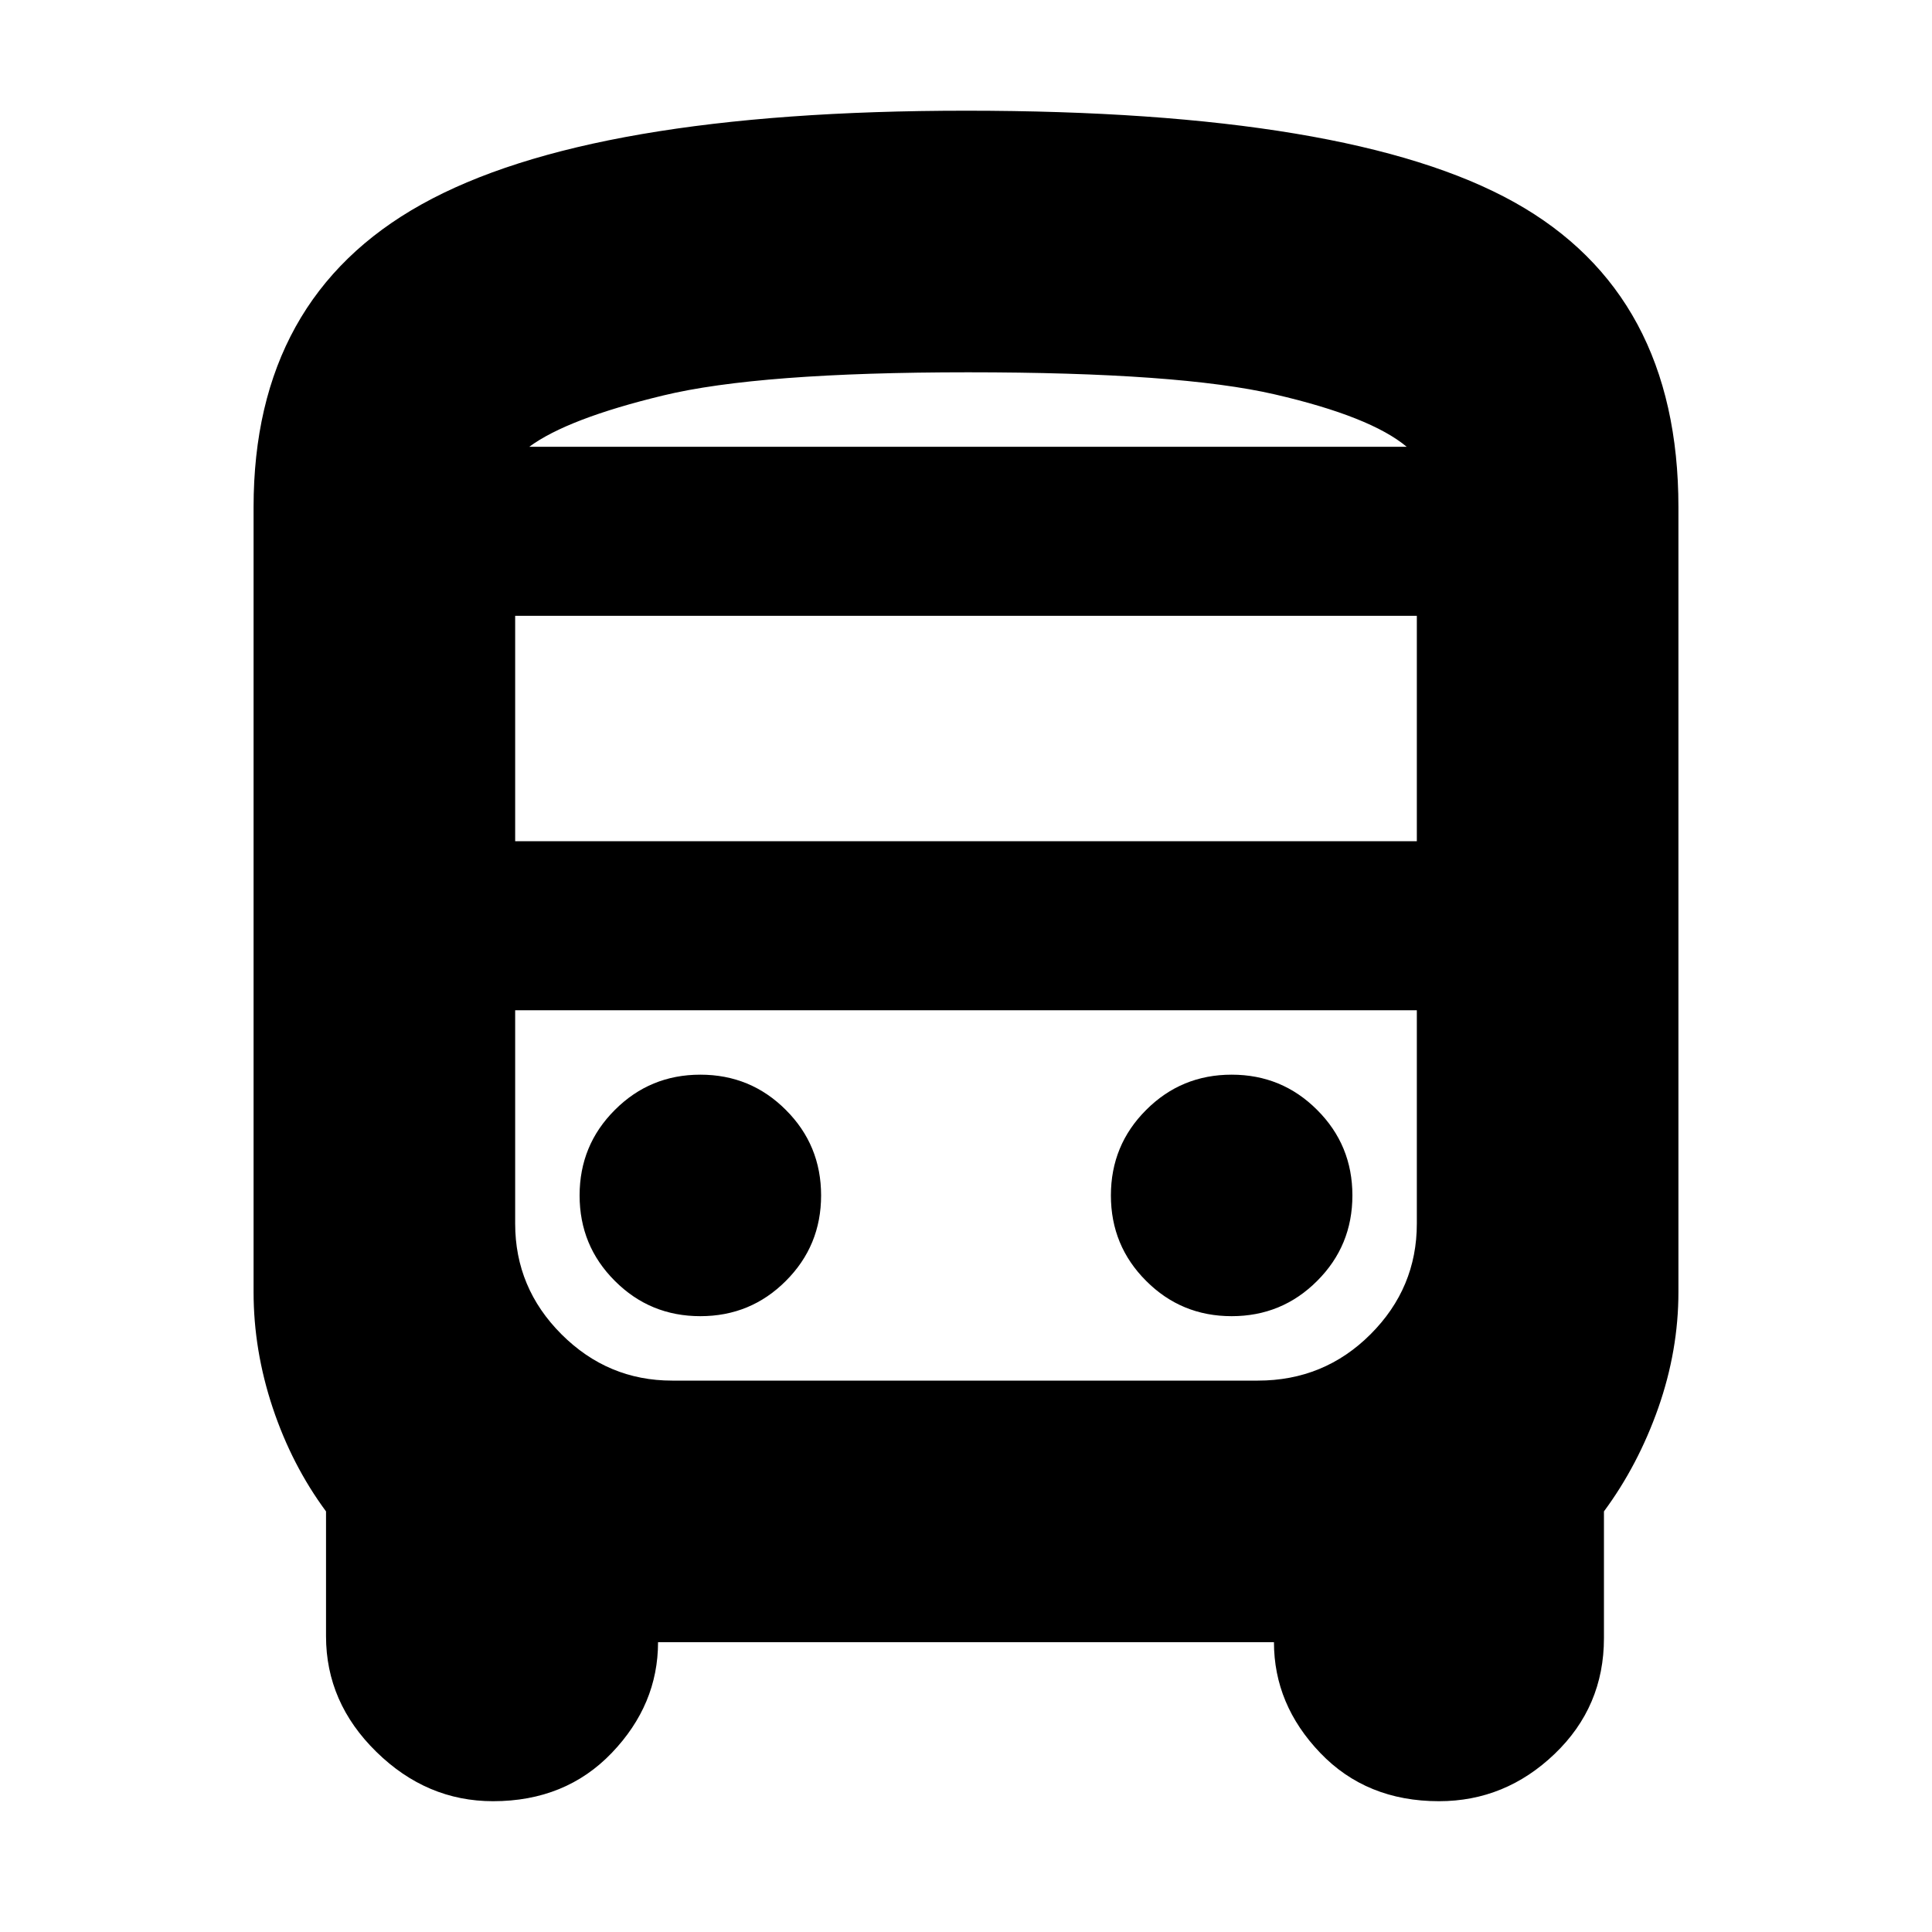 <svg xmlns="http://www.w3.org/2000/svg" height="20" width="20"><path d="M5.104 18.646q-.687 0-1.208-.511-.521-.51-.521-1.197v-1.292q-.354-.479-.552-1.073-.198-.594-.198-1.198V5.25q0-2.167 1.74-3.135Q6.104 1.146 10 1.146q3.979 0 5.677.948 1.698.948 1.698 3.156v8.125q0 .604-.208 1.198-.209.594-.563 1.073v1.312q0 .709-.51 1.198-.511.49-1.198.49-.75 0-1.229-.5-.479-.5-.479-1.146H6.812q0 .646-.479 1.146-.479.5-1.229.5Zm4.917-14.021h4.541-9.083 4.542Zm3 5.833H5.333h9.334-1.646Zm-7.688-1.75h9.334V6.375H5.333Zm1.917 4.917q.521 0 .885-.365.365-.364.365-.885t-.365-.885q-.364-.365-.885-.365t-.885.365Q6 11.854 6 12.375t.365.885q.364.365.885.365Zm5.5 0q.521 0 .885-.365.365-.364.365-.885t-.365-.885q-.364-.365-.885-.365t-.885.365q-.365.364-.365.885t.365.885q.364.365.885.365Zm-7.271-9h9.083q-.374-.313-1.364-.542-.99-.229-3.177-.229-2.167 0-3.156.24-.99.239-1.386.531Zm1.479 9.667h6.063q.687 0 1.167-.48.479-.479.479-1.145v-2.209H5.333v2.209q0 .666.479 1.145.48.48 1.146.48Z"/></svg>
